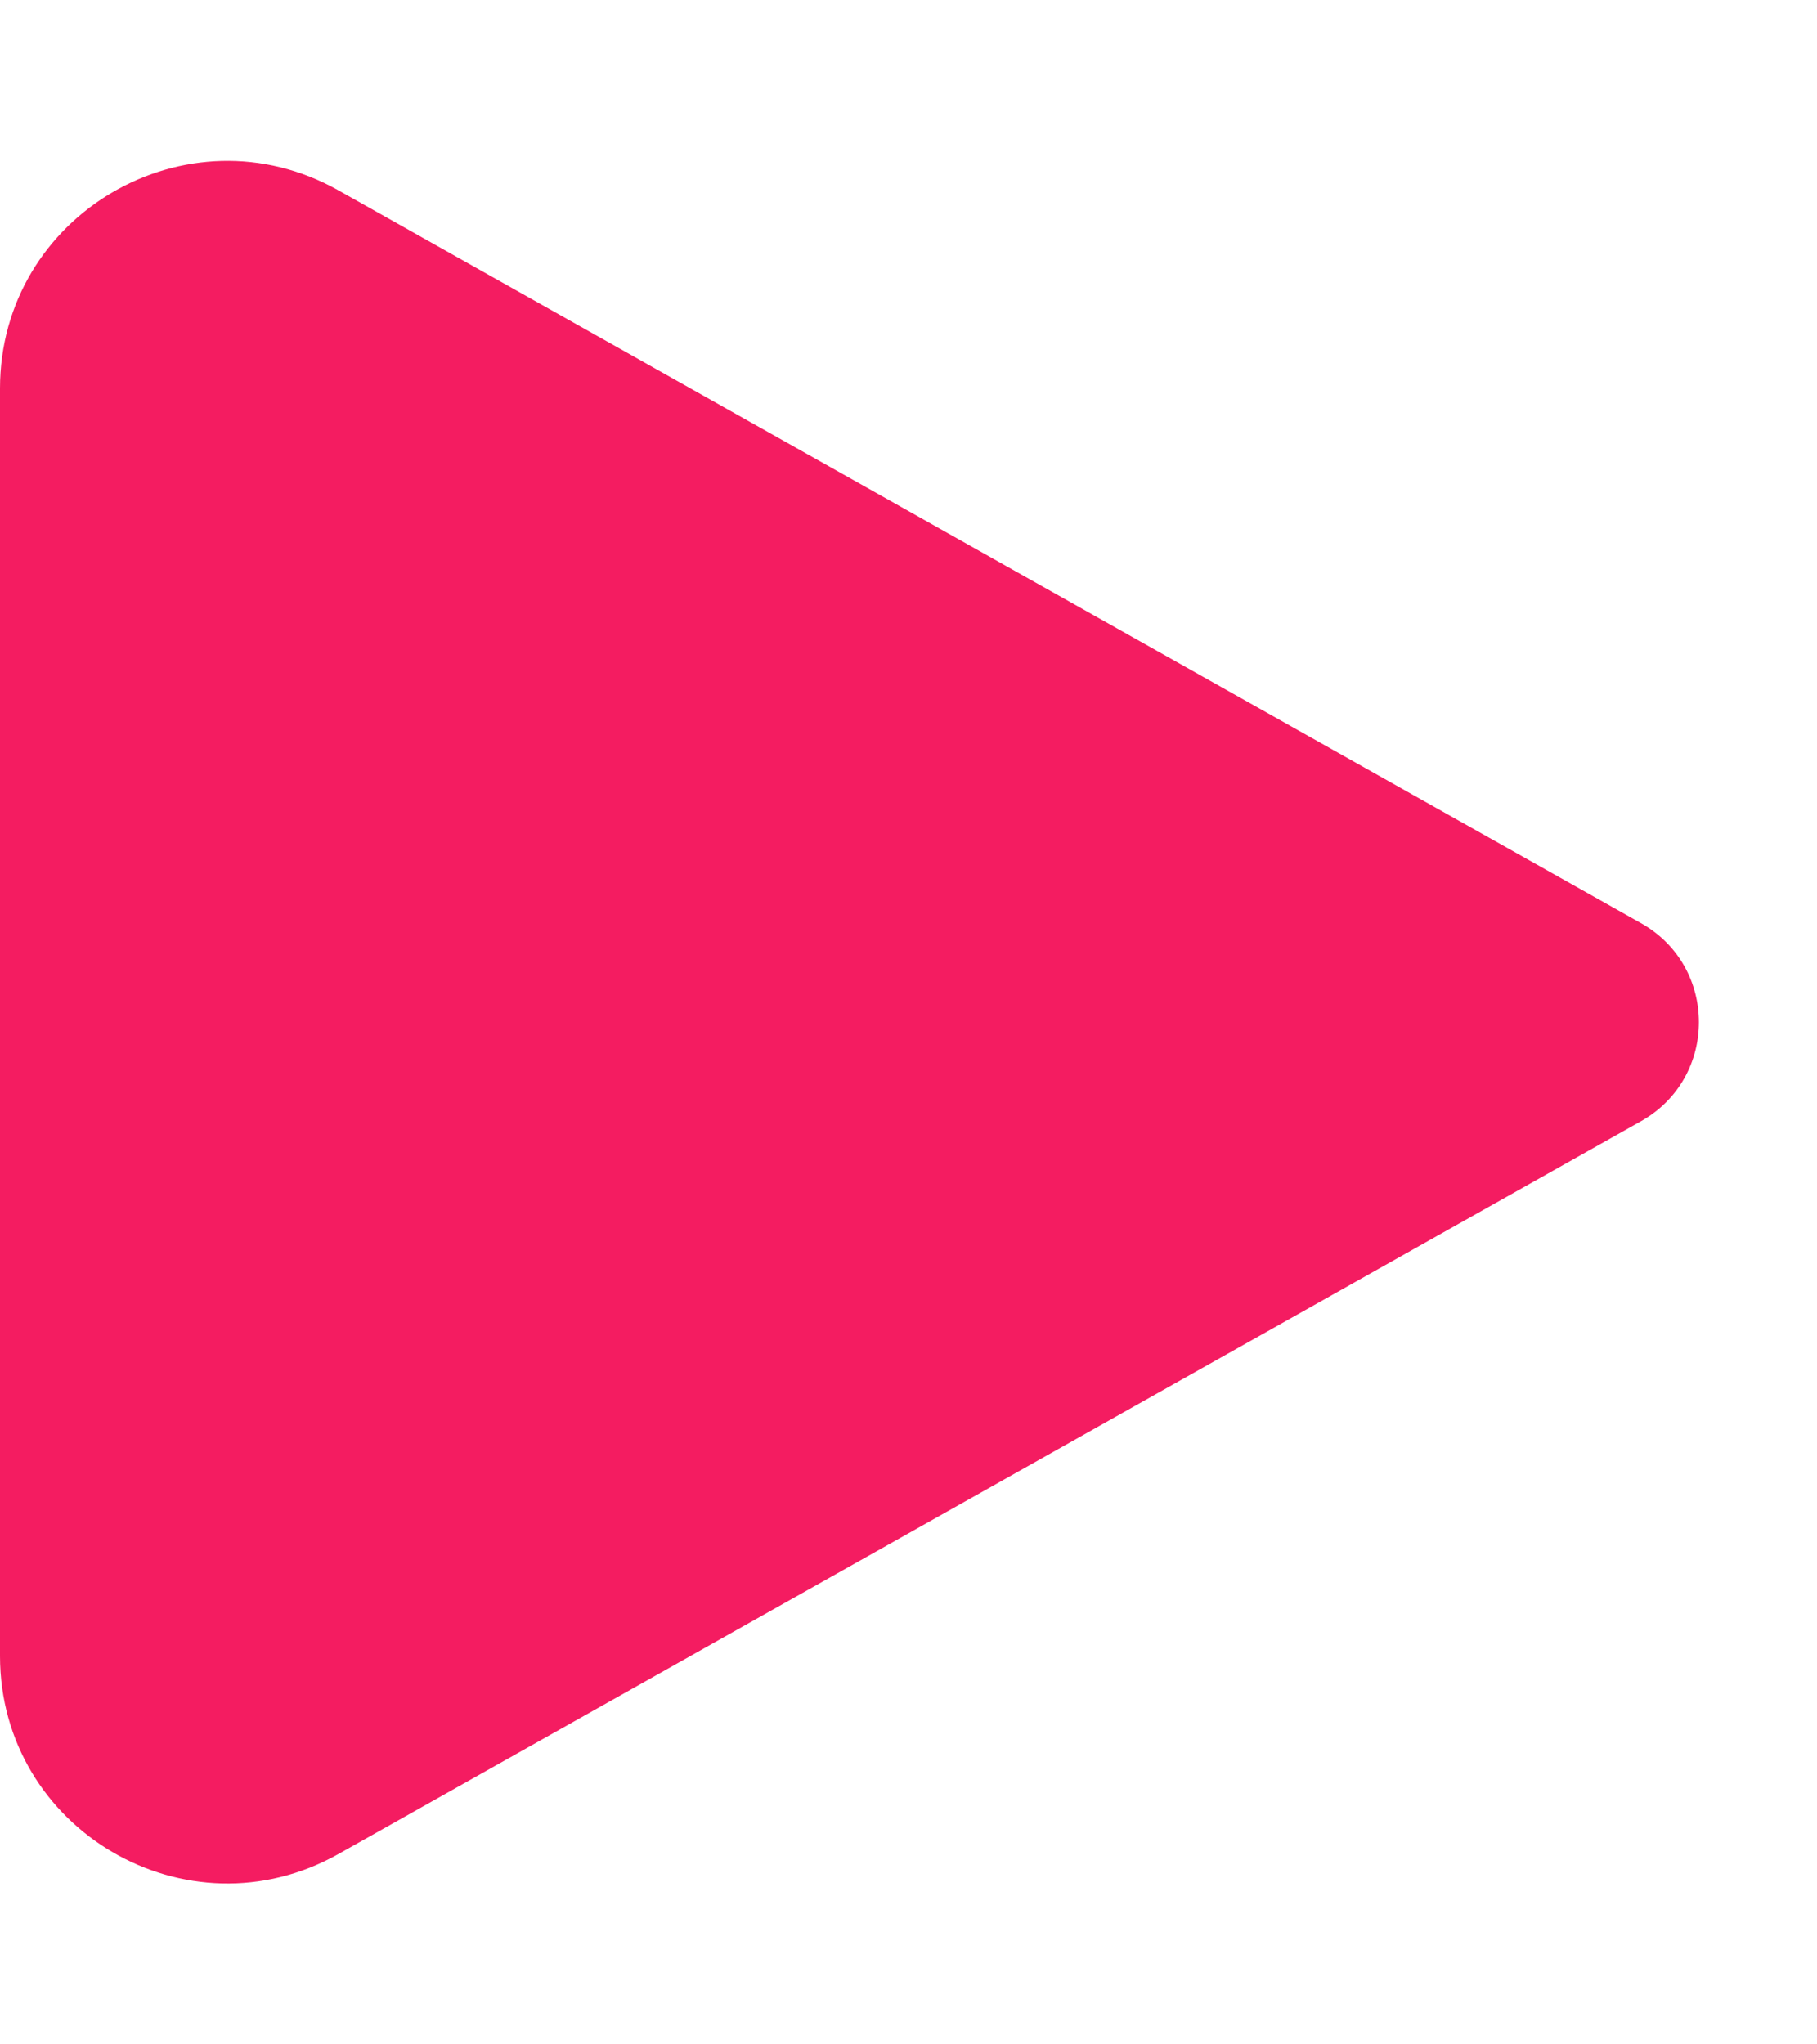<svg width="8" height="9" viewBox="0 0 8 9" fill="none" xmlns="http://www.w3.org/2000/svg">
<path d="M0 7.29V1.71C0 0.945 0.824 0.463 1.49 0.838L7.225 4.064C7.565 4.255 7.565 4.745 7.225 4.936L1.49 8.162C0.824 8.537 0 8.055 0 7.29Z" fill="#F41C61"/>
</svg>
